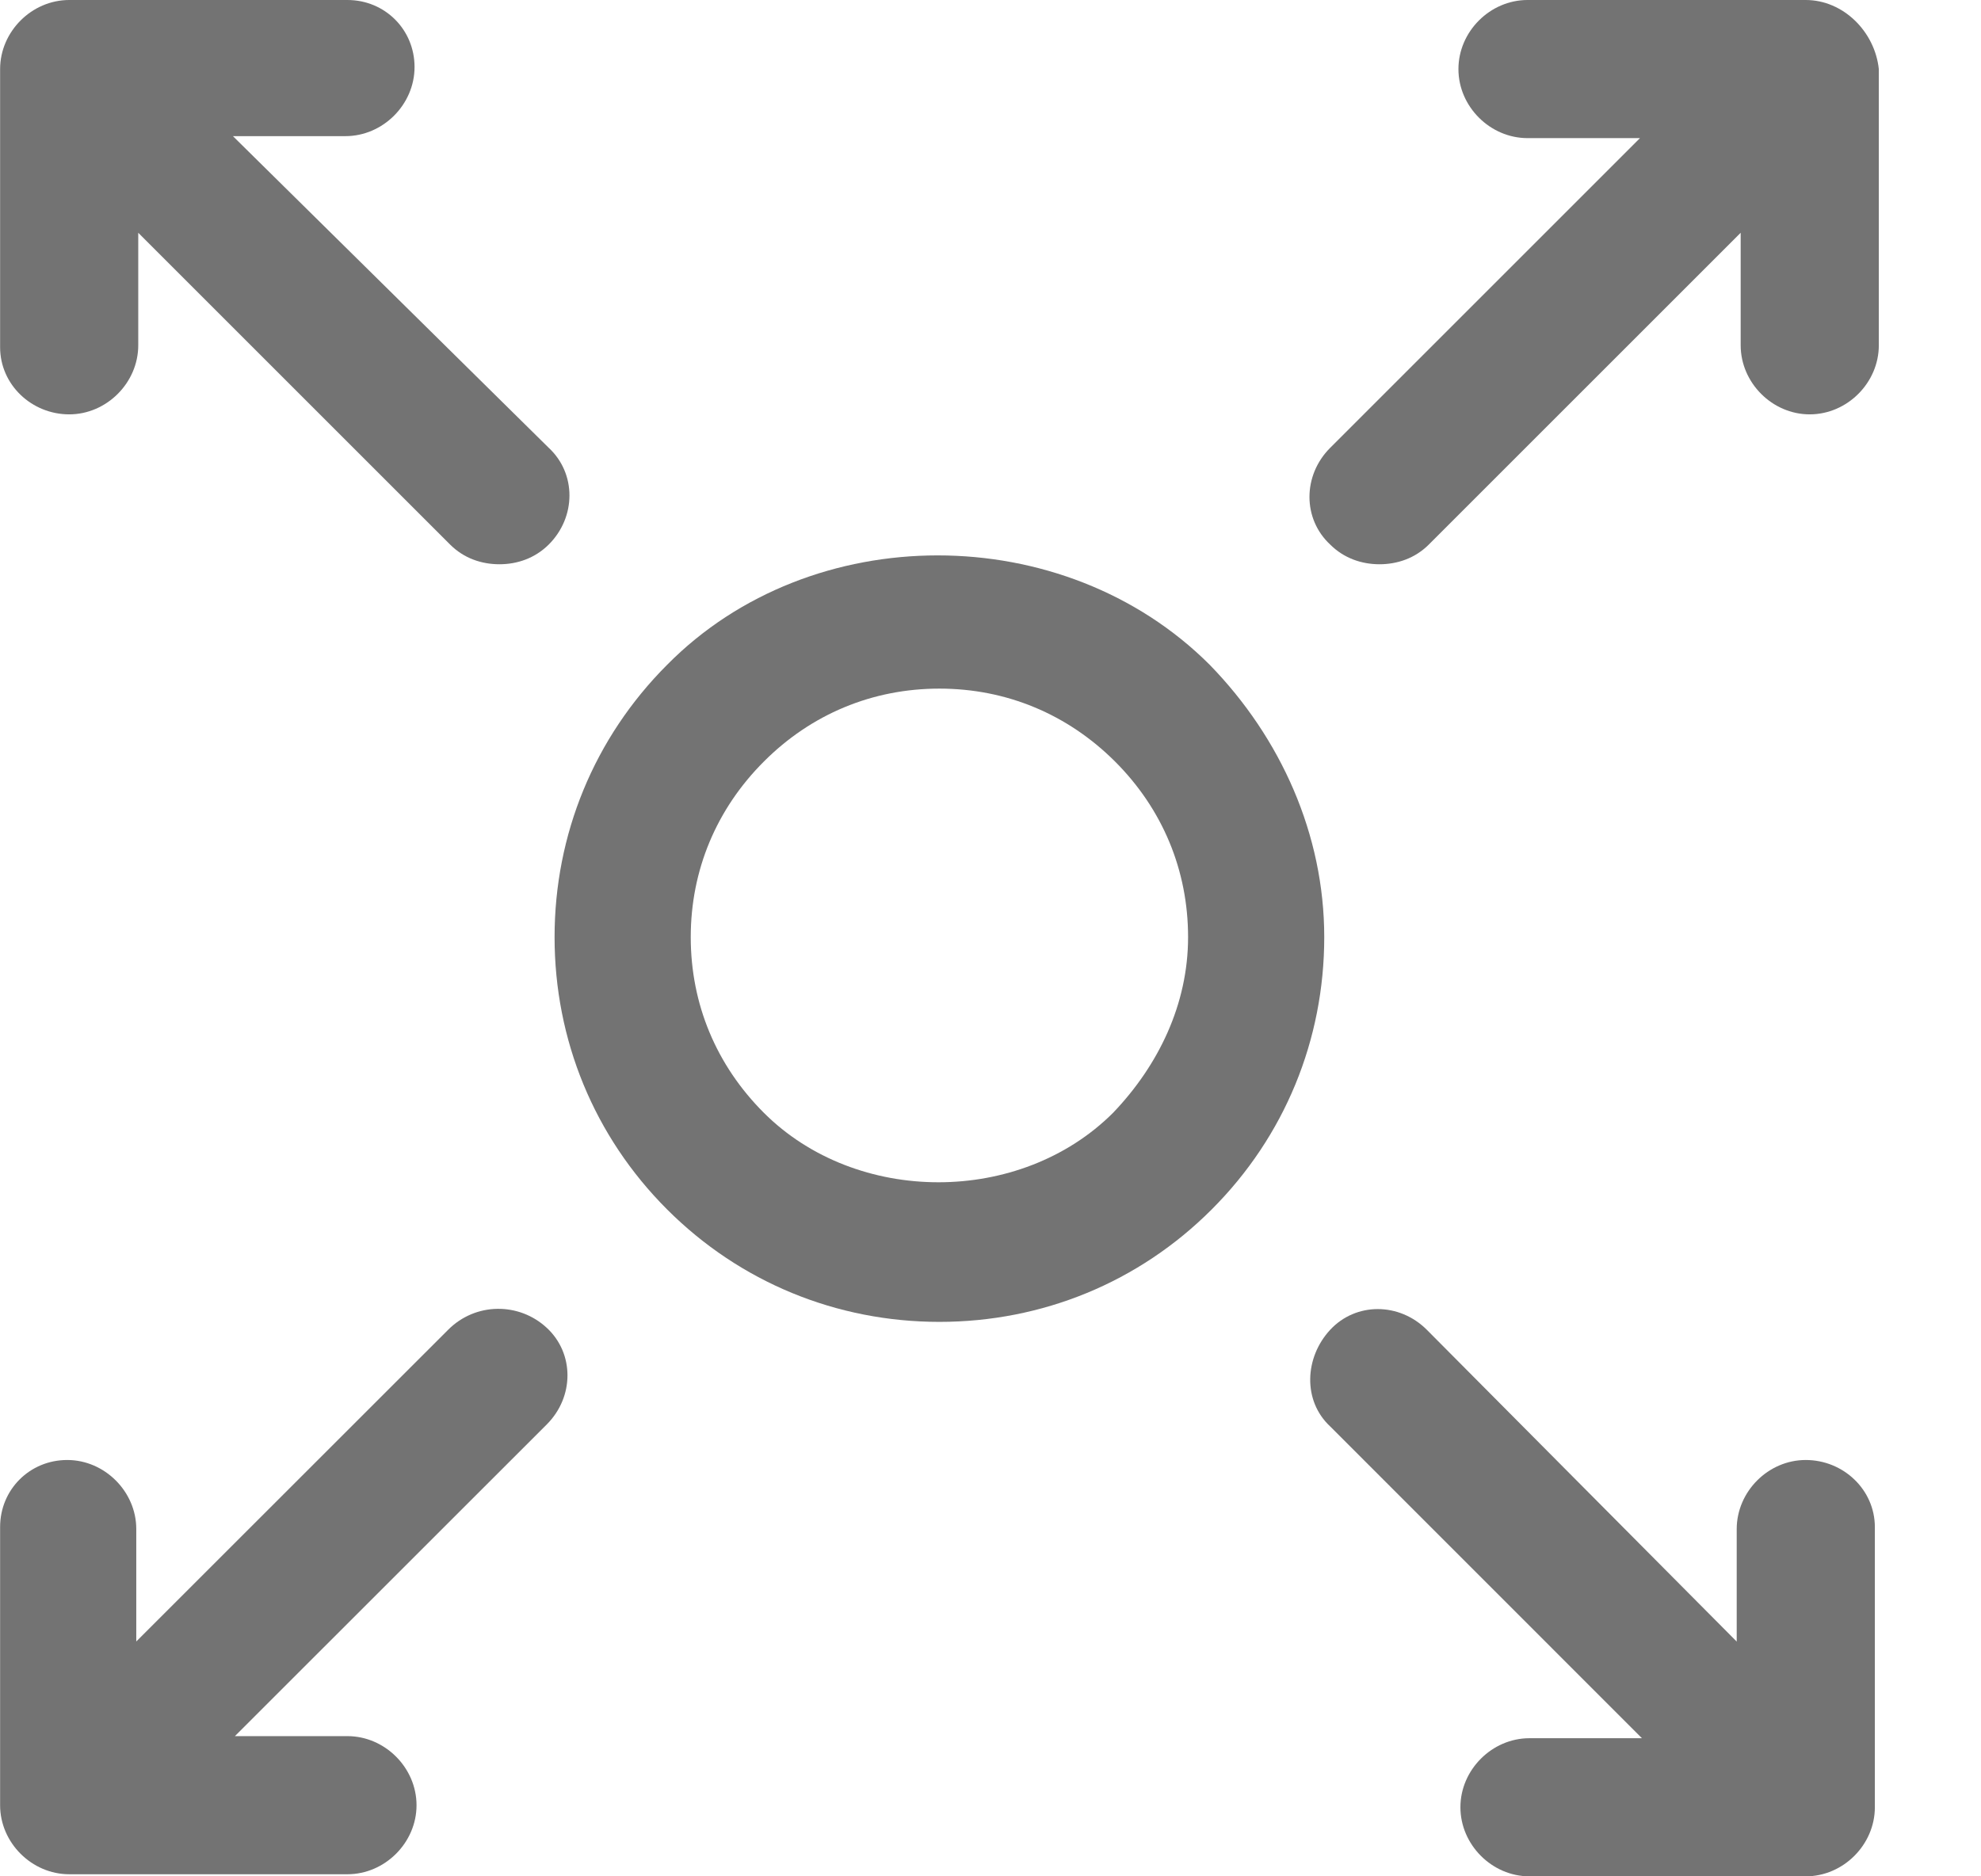 <svg width="19" height="18" viewBox="0 0 19 18" fill="none" xmlns="http://www.w3.org/2000/svg">
<path d="M11.603 6.378C10.203 4.978 7.78 4.978 6.398 6.378C5.698 7.079 5.319 8.006 5.319 8.99C5.319 9.975 5.698 10.902 6.398 11.602C7.099 12.303 8.026 12.681 9.01 12.681C9.995 12.681 10.922 12.303 11.622 11.602C12.322 10.902 12.701 9.975 12.701 8.99C12.701 8.006 12.285 7.079 11.603 6.378ZM10.676 10.675C9.786 11.564 8.215 11.564 7.326 10.675C6.871 10.22 6.625 9.634 6.625 8.99C6.625 8.347 6.872 7.76 7.326 7.306C7.78 6.851 8.367 6.606 9.01 6.606C9.654 6.606 10.24 6.852 10.695 7.306C11.149 7.76 11.395 8.347 11.395 8.99C11.395 9.634 11.111 10.22 10.676 10.675H10.676Z" fill="#737373"/>
<path d="M0.664 3.975C1.023 3.975 1.326 3.672 1.326 3.312V2.233L4.317 5.224C4.449 5.356 4.619 5.413 4.79 5.413C4.96 5.413 5.13 5.356 5.263 5.224C5.528 4.959 5.528 4.542 5.263 4.296L2.234 1.306H3.313C3.673 1.306 3.976 1.003 3.976 0.643C3.976 0.284 3.692 0 3.332 0H0.664C0.304 0 0.001 0.303 0.001 0.663V3.331C0.001 3.691 0.304 3.975 0.664 3.975L0.664 3.975Z" fill="#737373"/>
<path d="M4.298 12.757L1.307 15.747V14.668C1.307 14.309 1.004 14.006 0.645 14.006C0.285 14.006 0.001 14.29 0.001 14.649V17.318C0.001 17.677 0.304 17.98 0.664 17.98H3.332C3.692 17.98 3.995 17.677 3.995 17.318C3.995 16.958 3.692 16.655 3.332 16.655H2.253L5.244 13.665C5.509 13.4 5.509 12.983 5.244 12.738C4.979 12.492 4.562 12.492 4.298 12.757V12.757Z" fill="#737373"/>
<path d="M17.319 14.006C16.959 14.006 16.657 14.309 16.657 14.669V15.748L13.685 12.757C13.42 12.492 13.004 12.492 12.758 12.757C12.512 13.022 12.493 13.438 12.758 13.684L15.748 16.675H14.669C14.31 16.675 14.007 16.978 14.007 17.337C14.007 17.697 14.31 18 14.669 18L17.319 18C17.679 18 17.982 17.697 17.982 17.337V14.65C17.982 14.29 17.679 14.006 17.319 14.006L17.319 14.006Z" fill="#737373"/>
<path d="M17.319 0H14.651C14.291 0 13.988 0.303 13.988 0.663C13.988 1.022 14.291 1.325 14.651 1.325H15.729L12.758 4.296C12.493 4.561 12.493 4.978 12.758 5.224C12.89 5.356 13.061 5.413 13.231 5.413C13.401 5.413 13.572 5.356 13.704 5.224L16.695 2.233V3.312C16.695 3.672 16.998 3.975 17.357 3.975C17.717 3.975 18.02 3.672 18.02 3.312L18.02 0.663C17.982 0.303 17.679 3.38115e-05 17.319 3.38115e-05L17.319 0Z" fill="#737373"/>
</svg>
